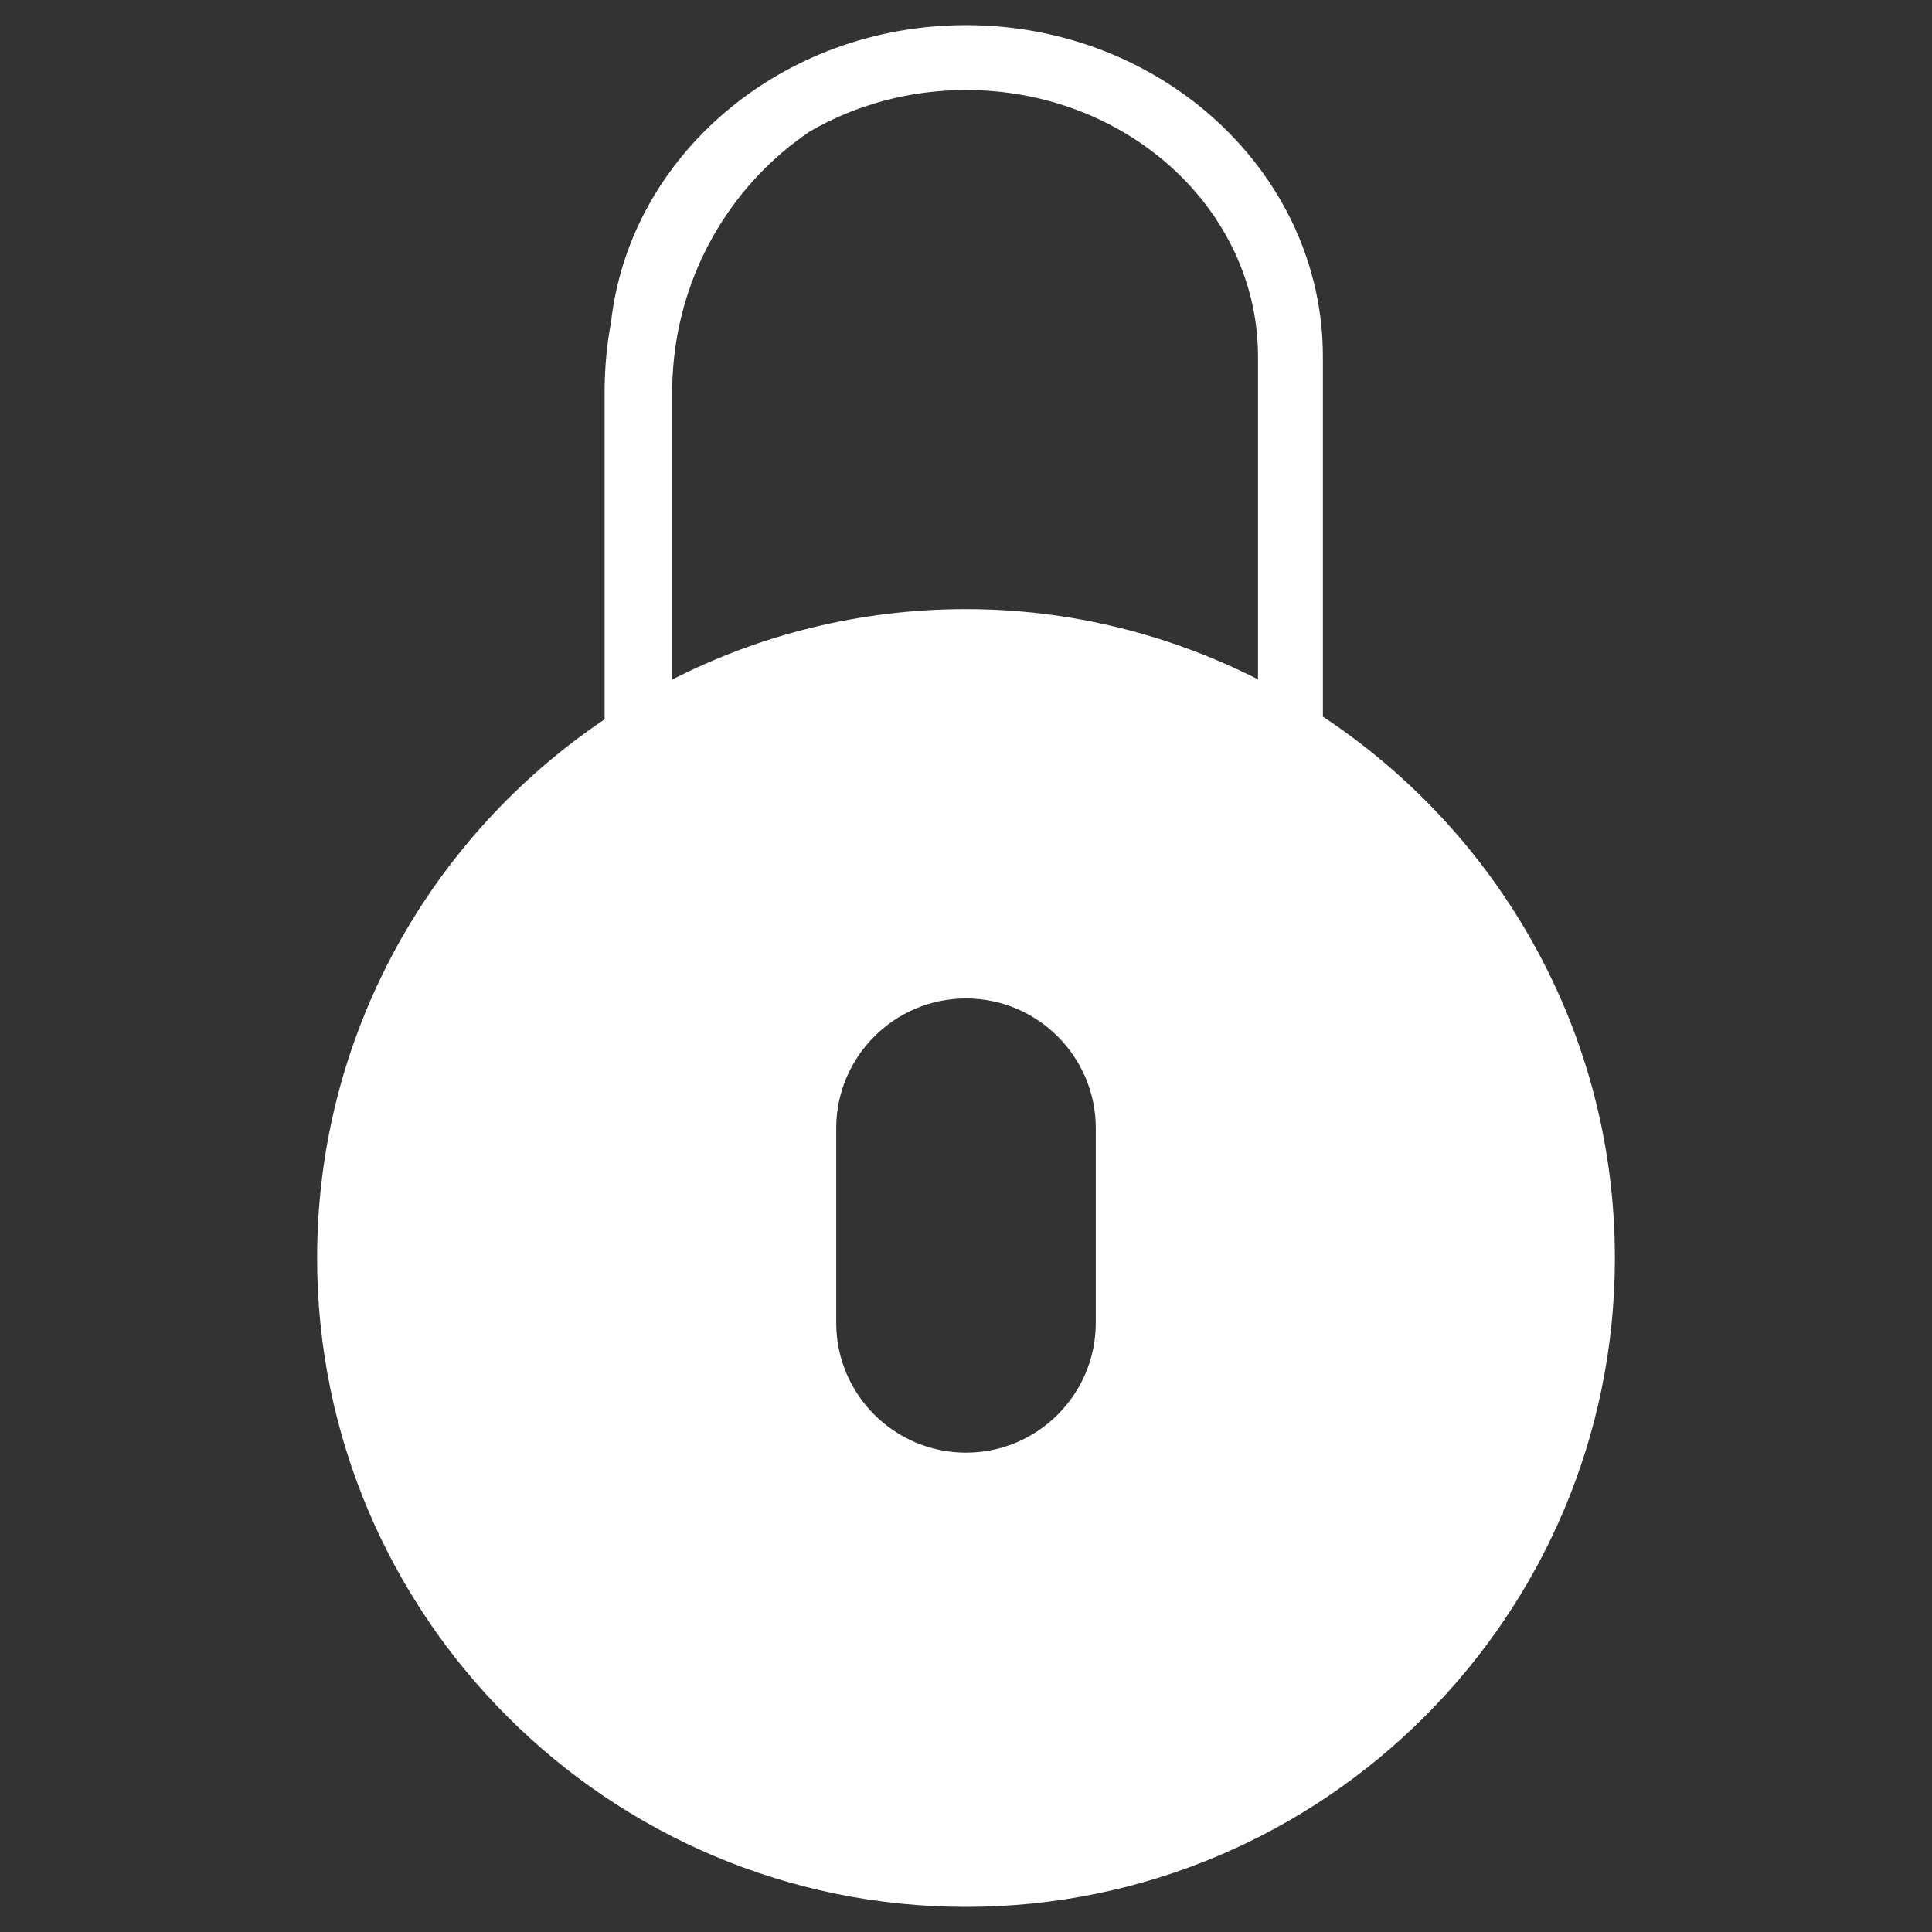 <?xml version="1.0" encoding="utf-8"?>
<!-- Generator: Adobe Illustrator 16.0.0, SVG Export Plug-In . SVG Version: 6.00 Build 0)  -->
<!DOCTYPE svg PUBLIC "-//W3C//DTD SVG 1.1//EN" "http://www.w3.org/Graphics/SVG/1.1/DTD/svg11.dtd">
<svg version="1.1" id="Layer_1" xmlns="http://www.w3.org/2000/svg" xmlns:xlink="http://www.w3.org/1999/xlink" x="0px" y="0px"
	 width="1000px" height="1000px" viewBox="0 0 1000 1000" enable-background="new 0 0 1000 1000" xml:space="preserve">
<rect x="0" y="0" width="1000" height="1000" fill="#333333" stroke="none"/>
<path fill="#FFFFFF" d="M684.724,370.928V184.625C684.724,89.997,601.85,13,500,13c-95.341,0-174.049,67.471-183.721,153.715
	c-2.182,11.552-3.336,23.705-3.336,36.438v169.169c-89.686,60.366-148.805,162.815-148.805,278.817
	C164.138,836.332,314.805,987,500,987c185.194,0,335.863-150.668,335.863-335.861C835.862,534.157,775.674,431.081,684.724,370.928z
	 M567.172,684.725c0,37.045-30.128,67.172-67.172,67.172c-37.045,0-67.173-30.127-67.173-67.172V583.966
	c0-37.046,30.127-67.173,67.173-67.173c37.044,0,67.172,30.127,67.172,67.173V684.725z M500,315.276
	c-54.704,0-106.392,13.154-152.077,36.453V203.153c0-5.672,0.292-11.275,0.851-16.798c0.001-0.006,0.001-0.012,0.002-0.018
	c5.012-49.475,31.879-92.385,70.499-118.359c23.369-13.539,51.06-21.391,80.726-21.391c83.344,0,151.138,61.933,151.138,138.039
	v166.89l0.017,0.117C605.662,328.576,554.409,315.276,500,315.276z"/>
</svg>
